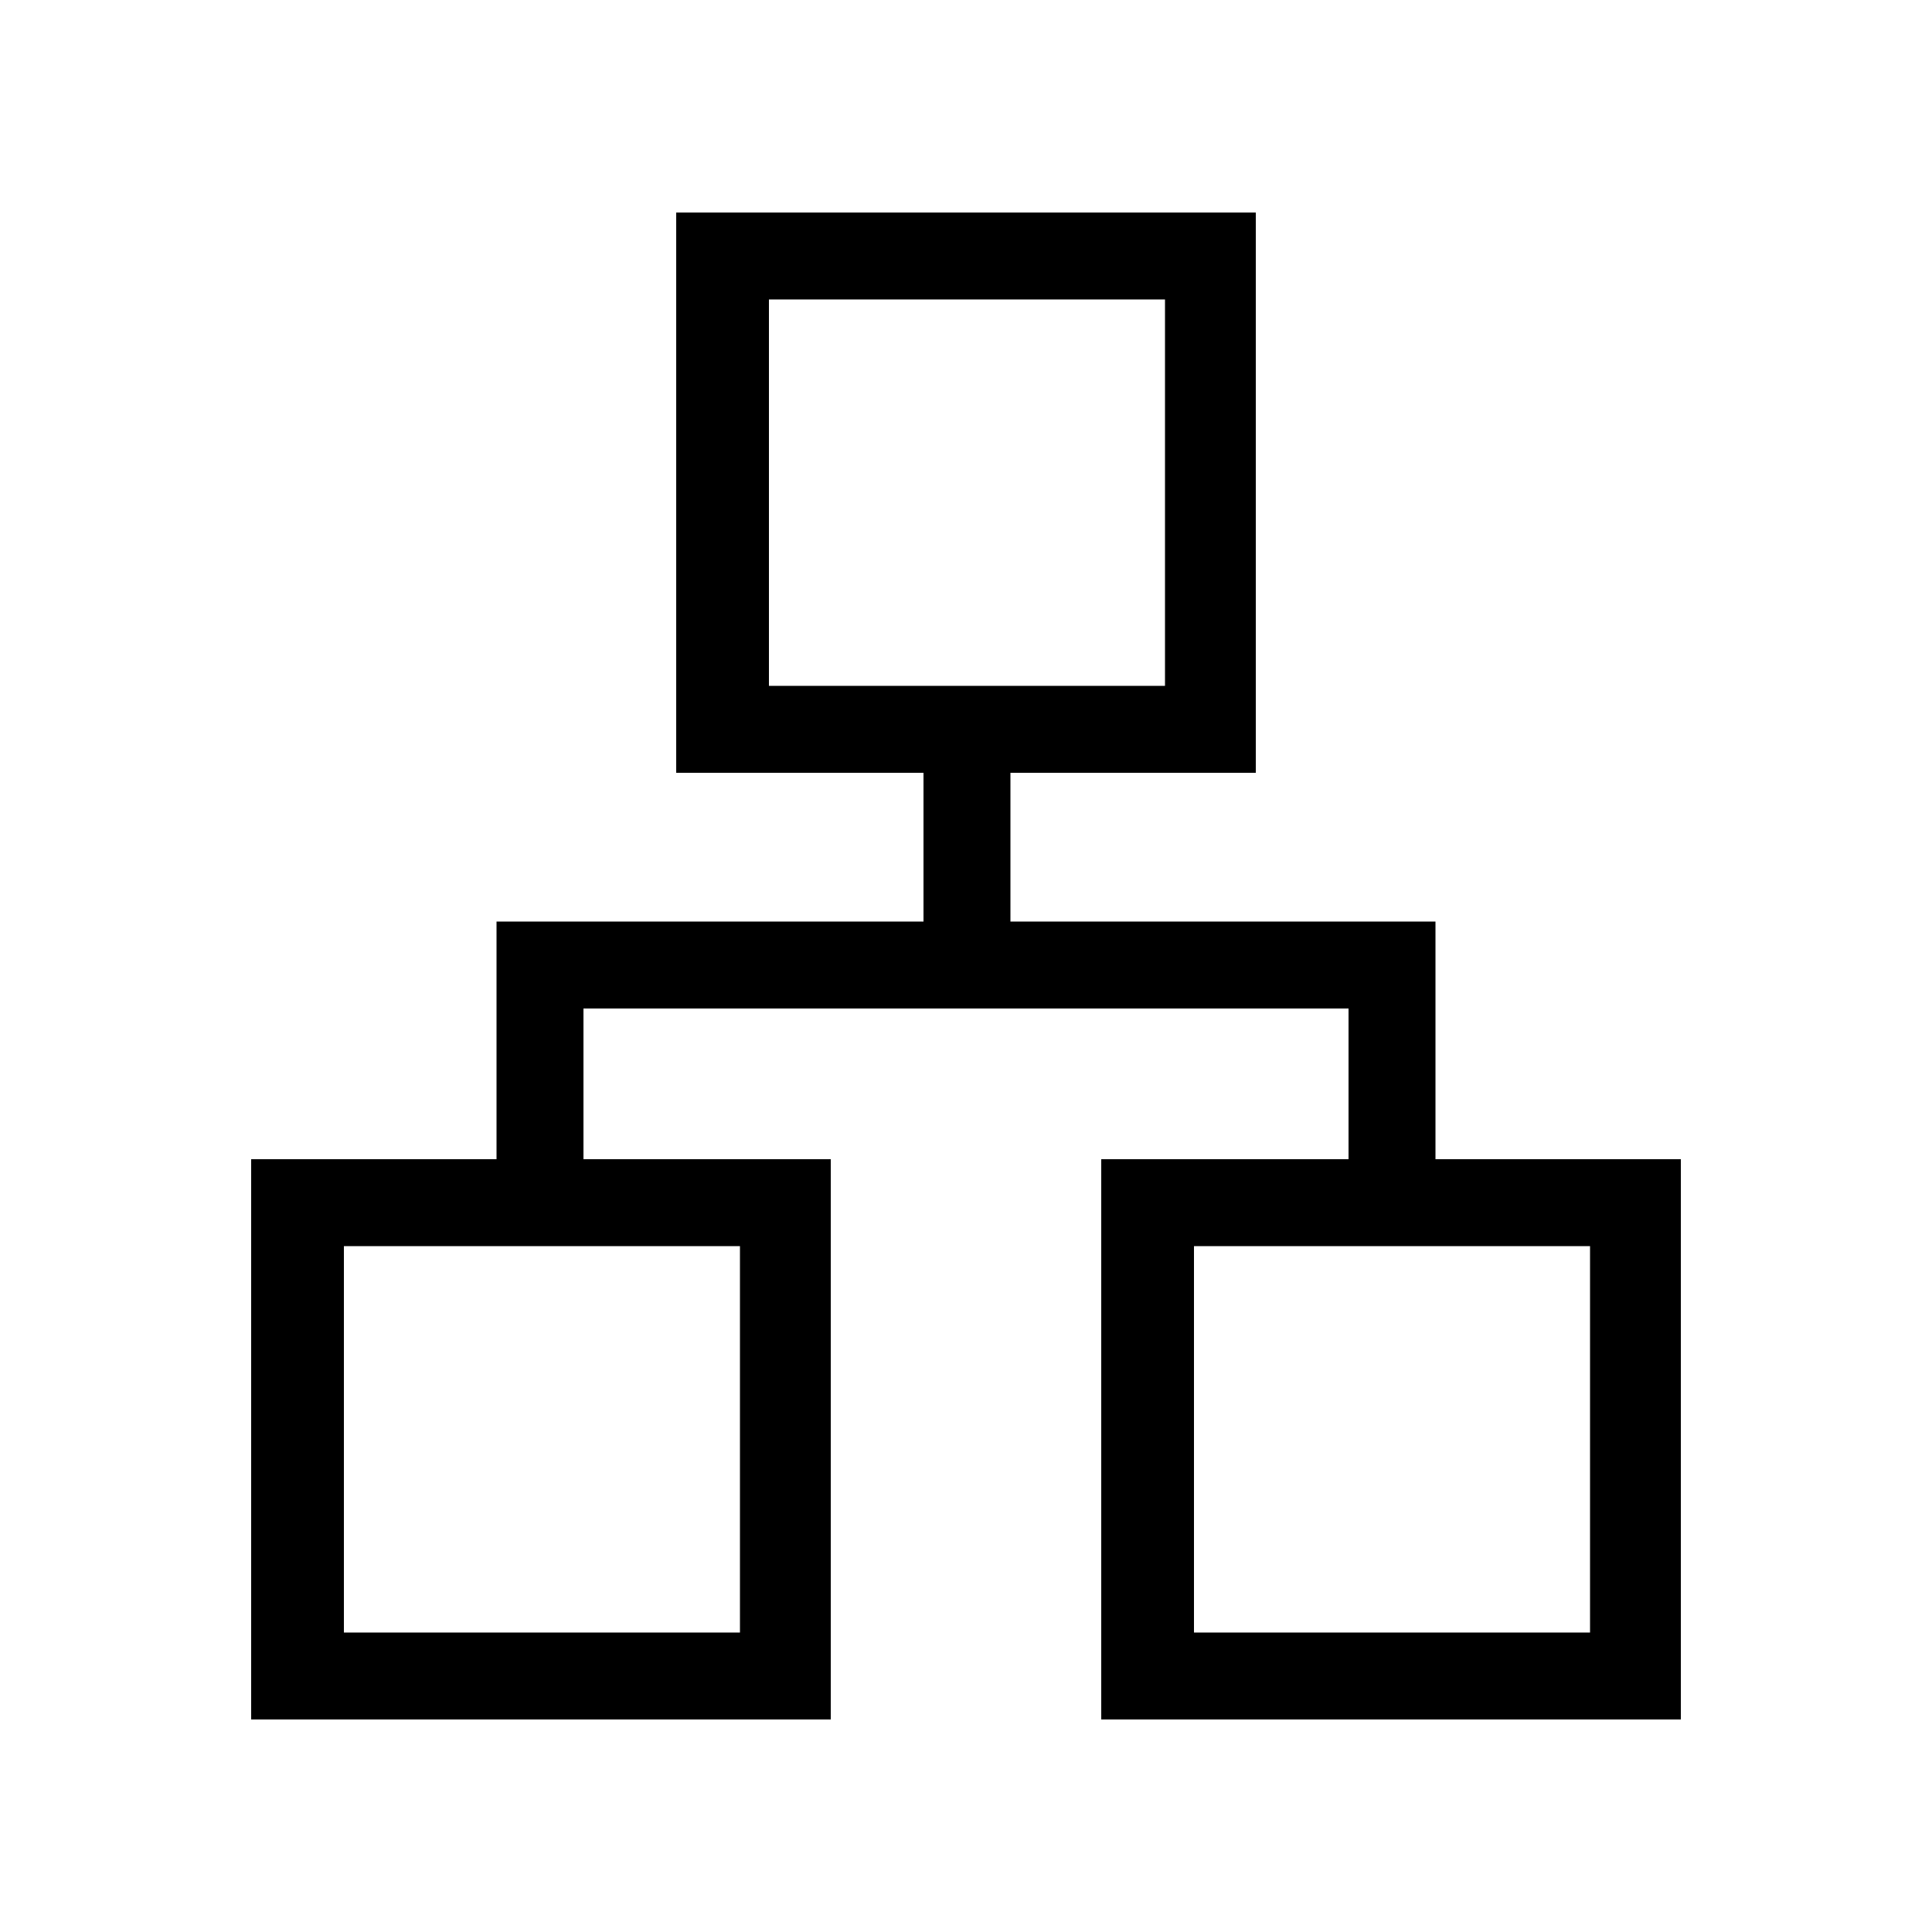 <svg xmlns="http://www.w3.org/2000/svg" width="24" height="24" fill="none" viewBox="0 0 24 24"><path fill="#000" d="M3.12 21.36H10.32V14.4H7.248V12.528H16.752V14.4H13.68V21.36H20.88V14.4H17.832V11.448H12.552V9.6H15.6V2.64H8.4V9.6H11.472V11.448H6.168V14.4H3.12V21.36ZM4.272 20.28V15.48H9.192V20.28H4.272ZM9.552 8.52V3.72H14.472V8.52H9.552ZM14.832 20.28V15.48H19.752V20.28H14.832Z"/></svg>